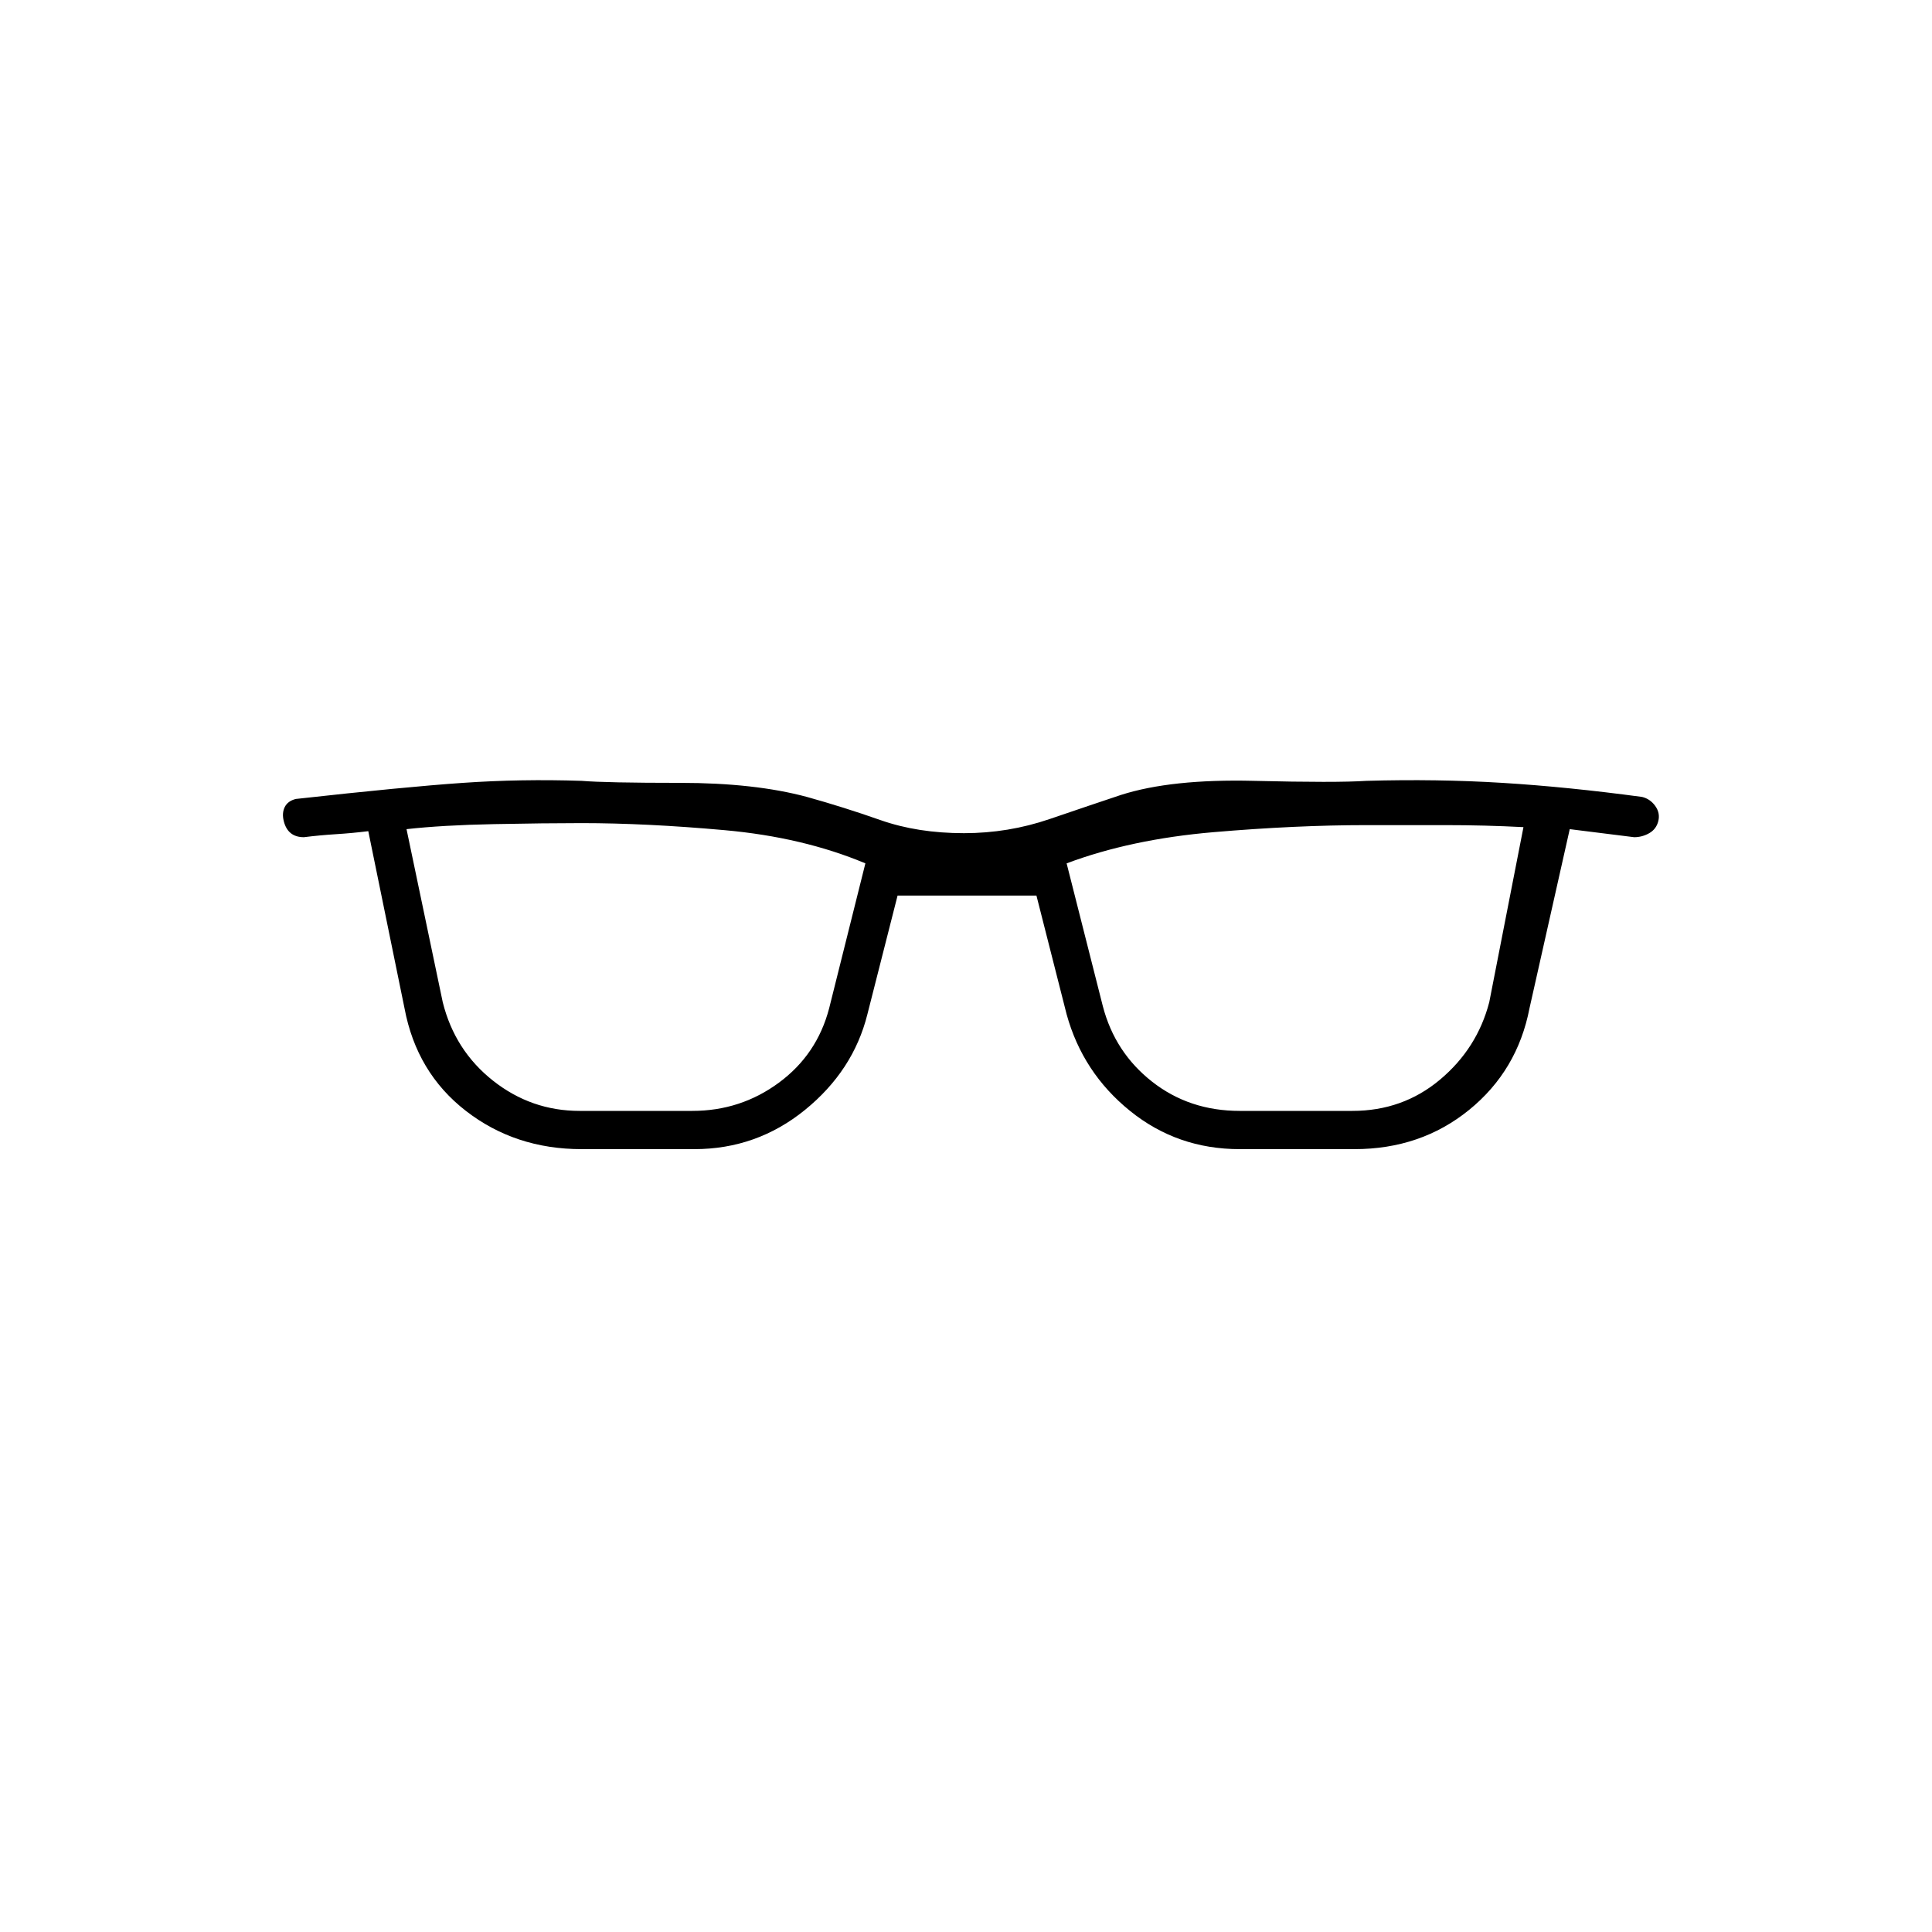<svg xmlns="http://www.w3.org/2000/svg" height="20" viewBox="0 -960 960 960" width="20"><path d="M289-389q-33 0-57.5-19T201-459l-18-88q-8 1-16 1.5t-16 1.5q-4 0-6.5-2t-3.5-6q-1-4 .5-7t5.5-4q54-6 83-8t59-1q12 1 49 1t63 7q18 5 36.5 11.5T479-546q22 0 42.5-7t35.5-12q25-8 66-7t56 0q35-1 67.5 1t69.5 7q4 1 6.5 4.5t1.5 7.5q-1 4-4.5 6t-7.5 2l-16-2-16-2-20 89q-6 31-30 50.5T673-389h-57q-31 0-54.5-19T530-456l-15-59h-69l-15 59q-7 28-31 47.5T345-389h-56Zm-69-73q6 24 25 39t43 15h56q24 0 43-14t25-37l18-72q-31-13-70-16.5t-71-3.5q-18 0-43.5.5T202-548l18 86Zm328 2q6 23 24.5 37.5T616-408h56q25 0 43.5-15.5T740-462l17-87q-19-1-39-1h-39q-35 0-76 3.5T530-531l18 71Z"/></svg>